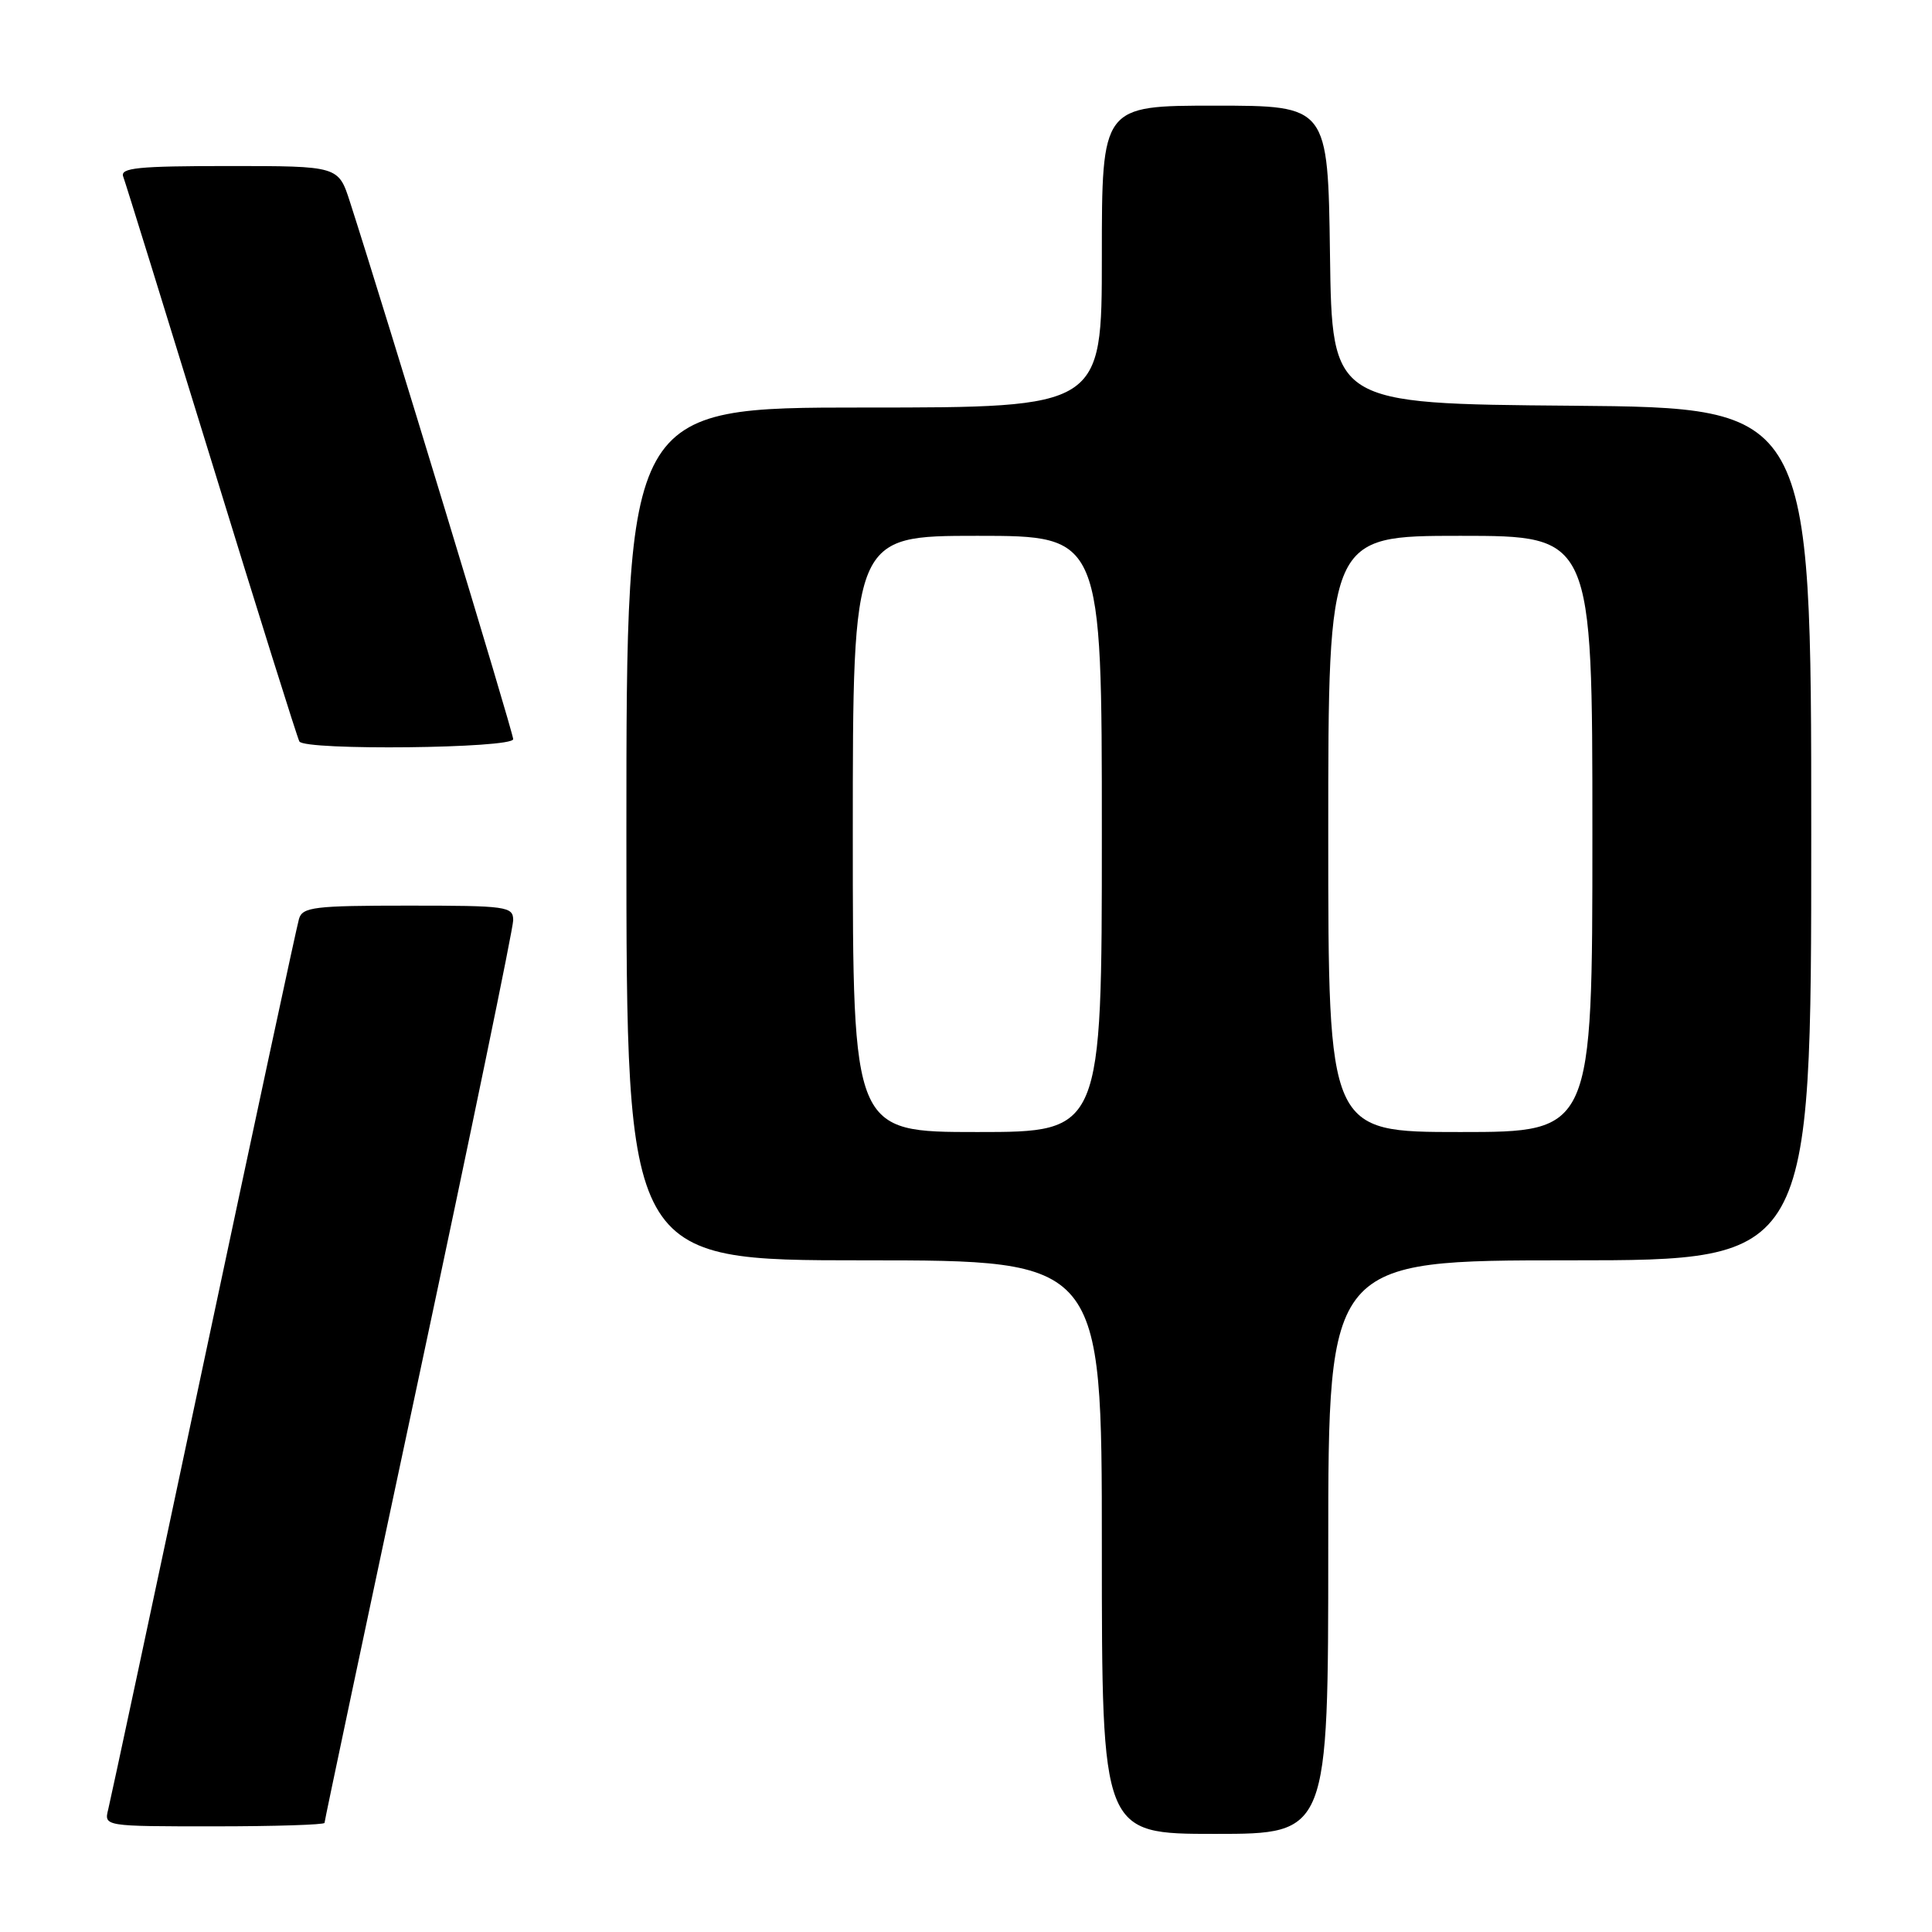<?xml version="1.0" encoding="UTF-8" standalone="no"?>
<!DOCTYPE svg PUBLIC "-//W3C//DTD SVG 1.1//EN" "http://www.w3.org/Graphics/SVG/1.1/DTD/svg11.dtd" >
<svg xmlns="http://www.w3.org/2000/svg" xmlns:xlink="http://www.w3.org/1999/xlink" version="1.1" viewBox="0 0 256 256">
 <g >
 <path fill="currentColor"
d=" M 176.00 205.00 C 176.00 167.00 176.00 167.00 208.00 167.00 C 240.00 167.00 240.00 167.00 240.00 110.51 C 240.00 54.03 240.00 54.03 208.25 53.76 C 176.50 53.50 176.50 53.50 176.23 33.75 C 175.96 14.00 175.96 14.00 160.98 14.00 C 146.00 14.00 146.00 14.00 146.00 34.00 C 146.00 54.00 146.00 54.00 114.50 54.00 C 83.00 54.00 83.00 54.00 83.00 110.50 C 83.00 167.00 83.00 167.00 114.50 167.00 C 146.00 167.00 146.00 167.00 146.00 205.00 C 146.00 243.00 146.00 243.00 161.00 243.00 C 176.00 243.00 176.00 243.00 176.00 205.00 Z  M 43.00 241.54 C 43.00 241.29 48.62 214.71 55.50 182.48 C 62.37 150.25 68.00 123.01 68.00 121.94 C 68.00 120.11 67.19 120.00 54.07 120.00 C 41.66 120.00 40.08 120.19 39.62 121.75 C 39.33 122.71 33.66 149.15 27.00 180.50 C 20.35 211.85 14.65 238.51 14.34 239.75 C 13.78 242.00 13.78 242.00 28.39 242.00 C 36.43 242.00 43.00 241.79 43.00 241.54 Z  M 68.00 97.94 C 68.00 97.05 51.10 41.42 46.37 26.75 C 44.84 22.00 44.84 22.00 30.31 22.00 C 18.24 22.00 15.88 22.24 16.33 23.41 C 16.62 24.18 21.89 41.17 28.04 61.16 C 34.18 81.15 39.42 97.84 39.67 98.25 C 40.40 99.47 68.00 99.17 68.00 97.94 Z  M 113.00 110.50 C 113.00 71.00 113.00 71.00 129.50 71.00 C 146.00 71.00 146.00 71.00 146.00 110.50 C 146.00 150.00 146.00 150.00 129.50 150.00 C 113.00 150.00 113.00 150.00 113.00 110.50 Z  M 176.00 110.50 C 176.00 71.00 176.00 71.00 193.50 71.00 C 211.00 71.00 211.00 71.00 211.00 110.50 C 211.00 150.00 211.00 150.00 193.50 150.00 C 176.00 150.00 176.00 150.00 176.00 110.50 Z "/>
</g>
</svg>